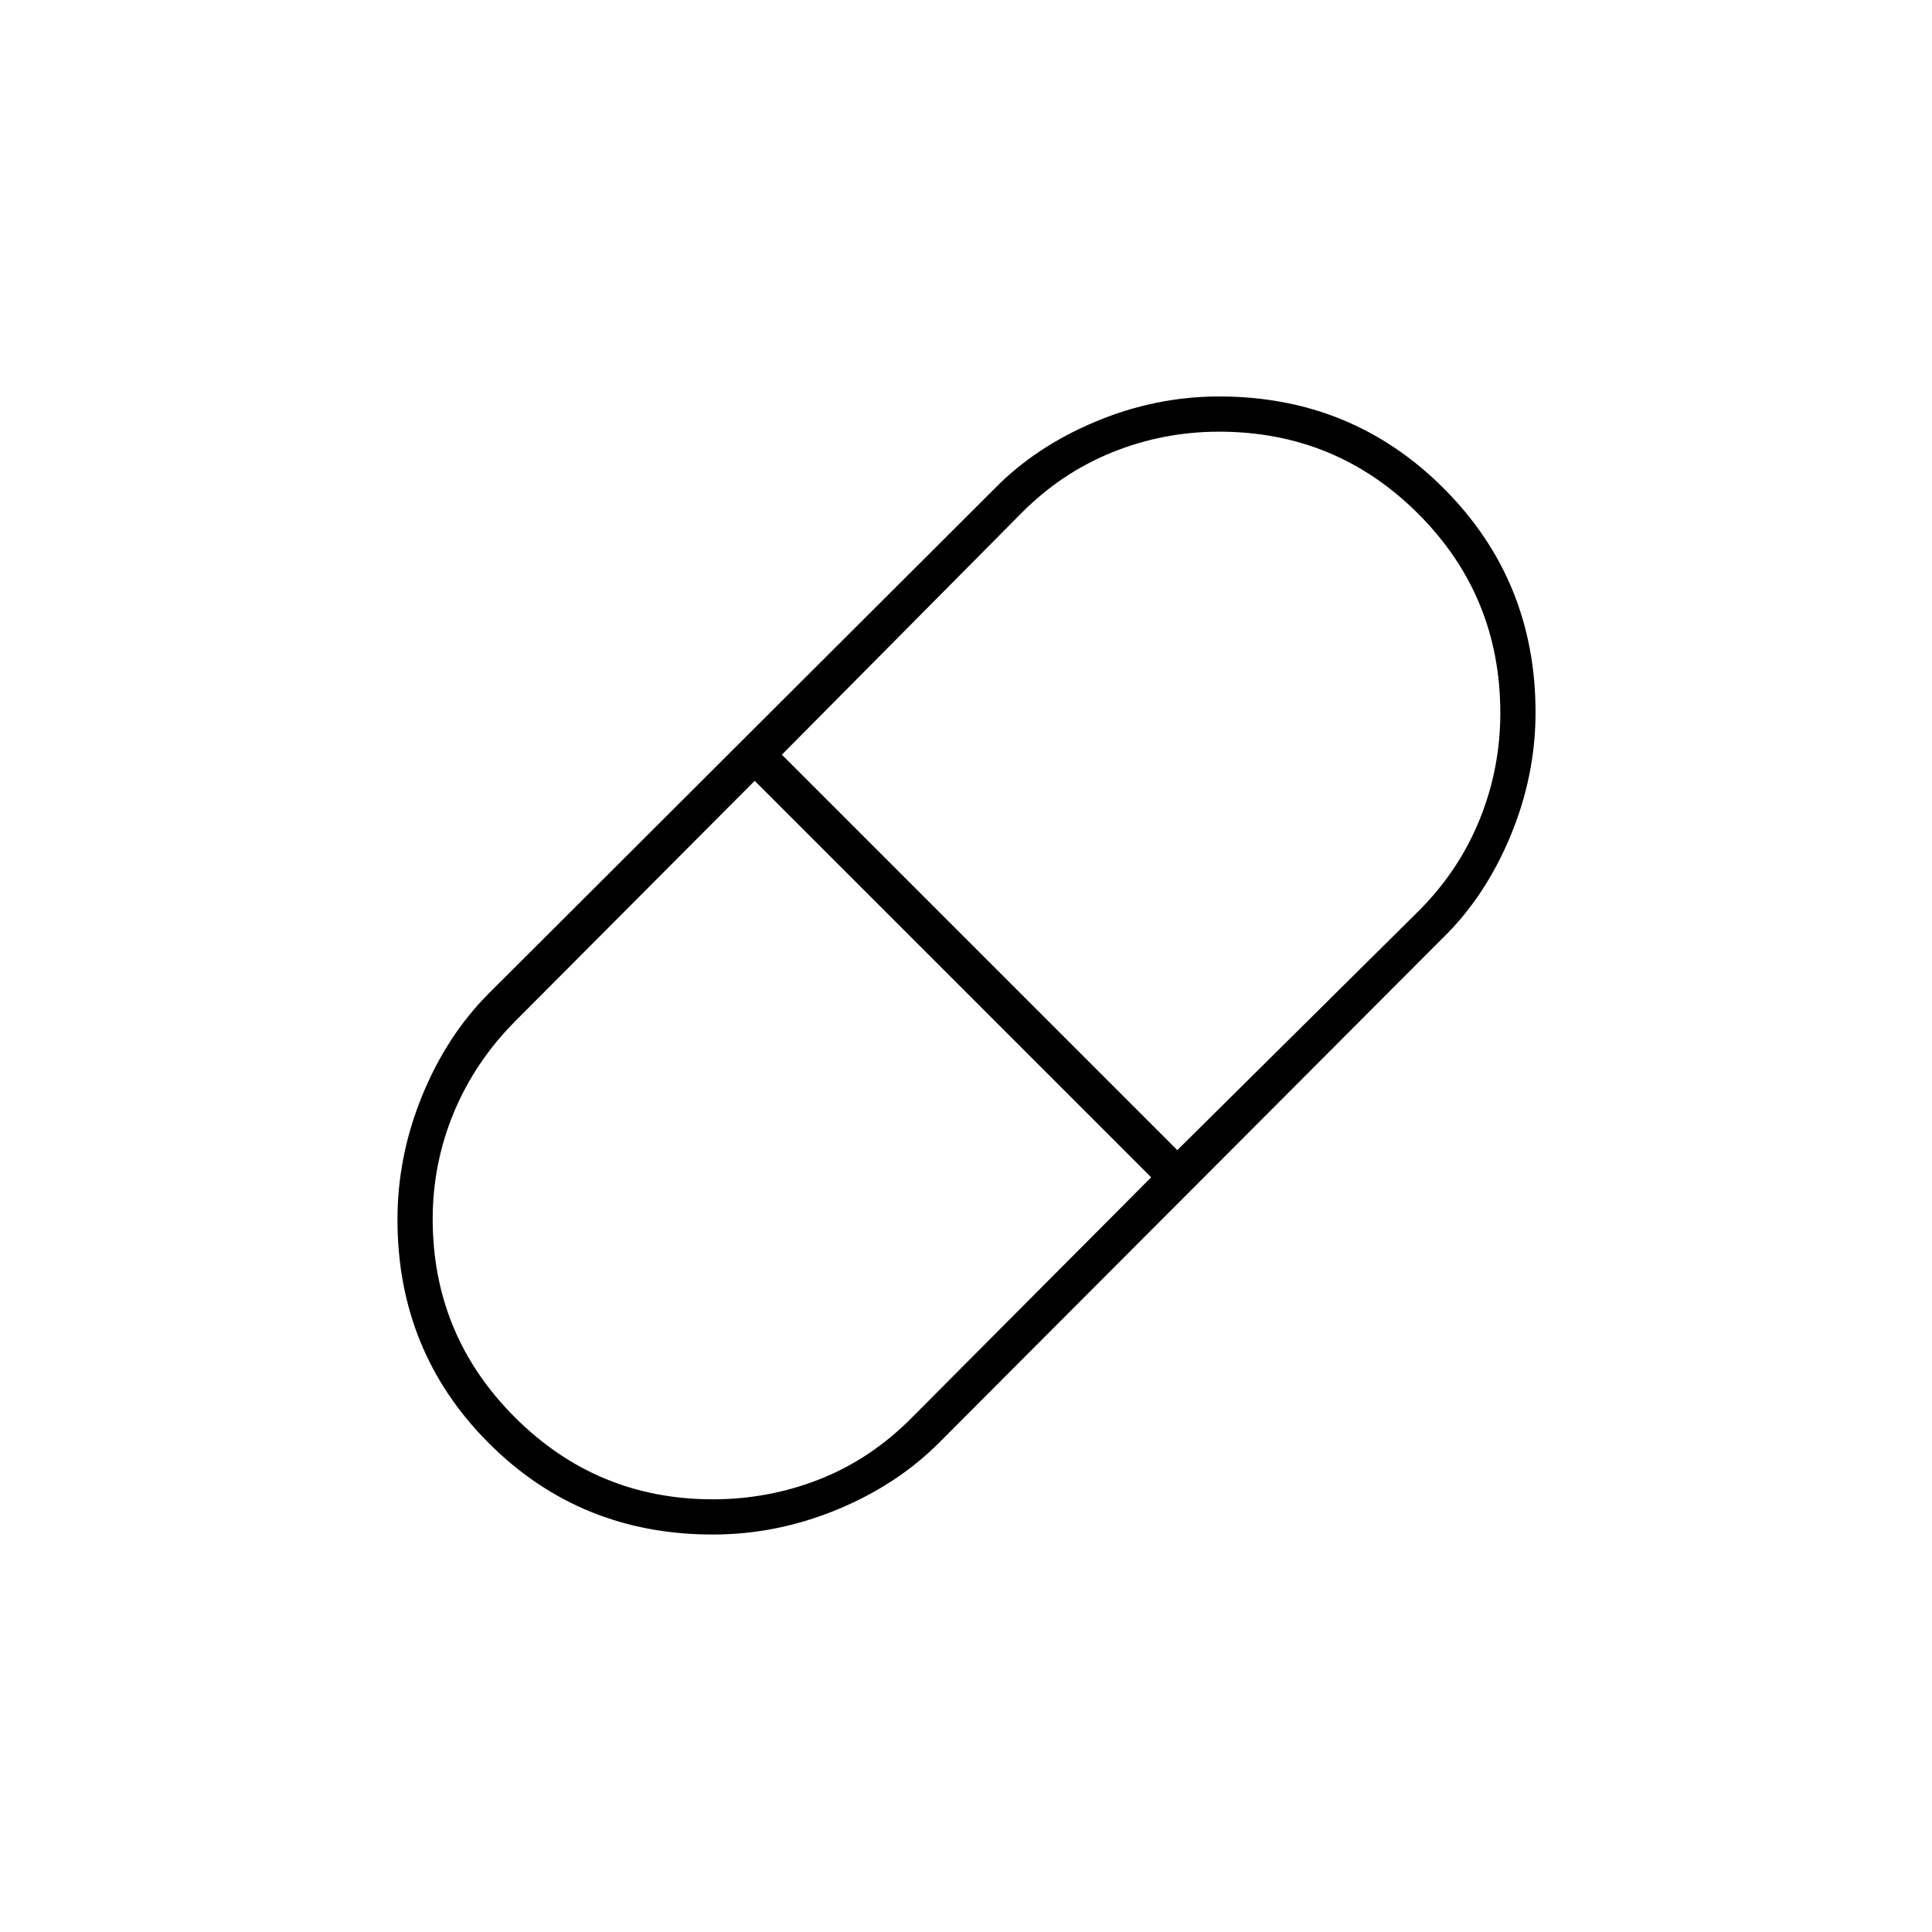 <svg xmlns="http://www.w3.org/2000/svg" height="20" viewBox="0 96 960 960" width="20"><path d="M354.149 858.5q-65.882 0-111.266-45.406Q197.5 767.689 197.5 702q0-31.5 12.25-61.5t33.25-51L494 339q20.5-21 50.379-33.5 29.879-12.5 61.472-12.5 65.882 0 111.516 45.656Q763 384.311 763 450q0 31.5-12.5 61.5T717 562L466.5 813q-21 21-50.879 33.25-29.879 12.25-61.472 12.25ZM585 667.5l120.185-119.103Q725 528.5 735.25 503.175q10.25-25.326 10.25-52.842 0-58.241-40.796-99.037-40.796-40.796-98.886-40.796-27.818 0-53.183 10.262T507.5 351l-119 120L585 667.5ZM354.182 841q27.818 0 53.183-10.012T453 800.5L572 681 375 484 256.315 603.103Q236 623.5 225.5 648.825 215 674.151 215 701.667q0 57.741 40.796 98.537Q296.592 841 354.182 841Z"/></svg>
